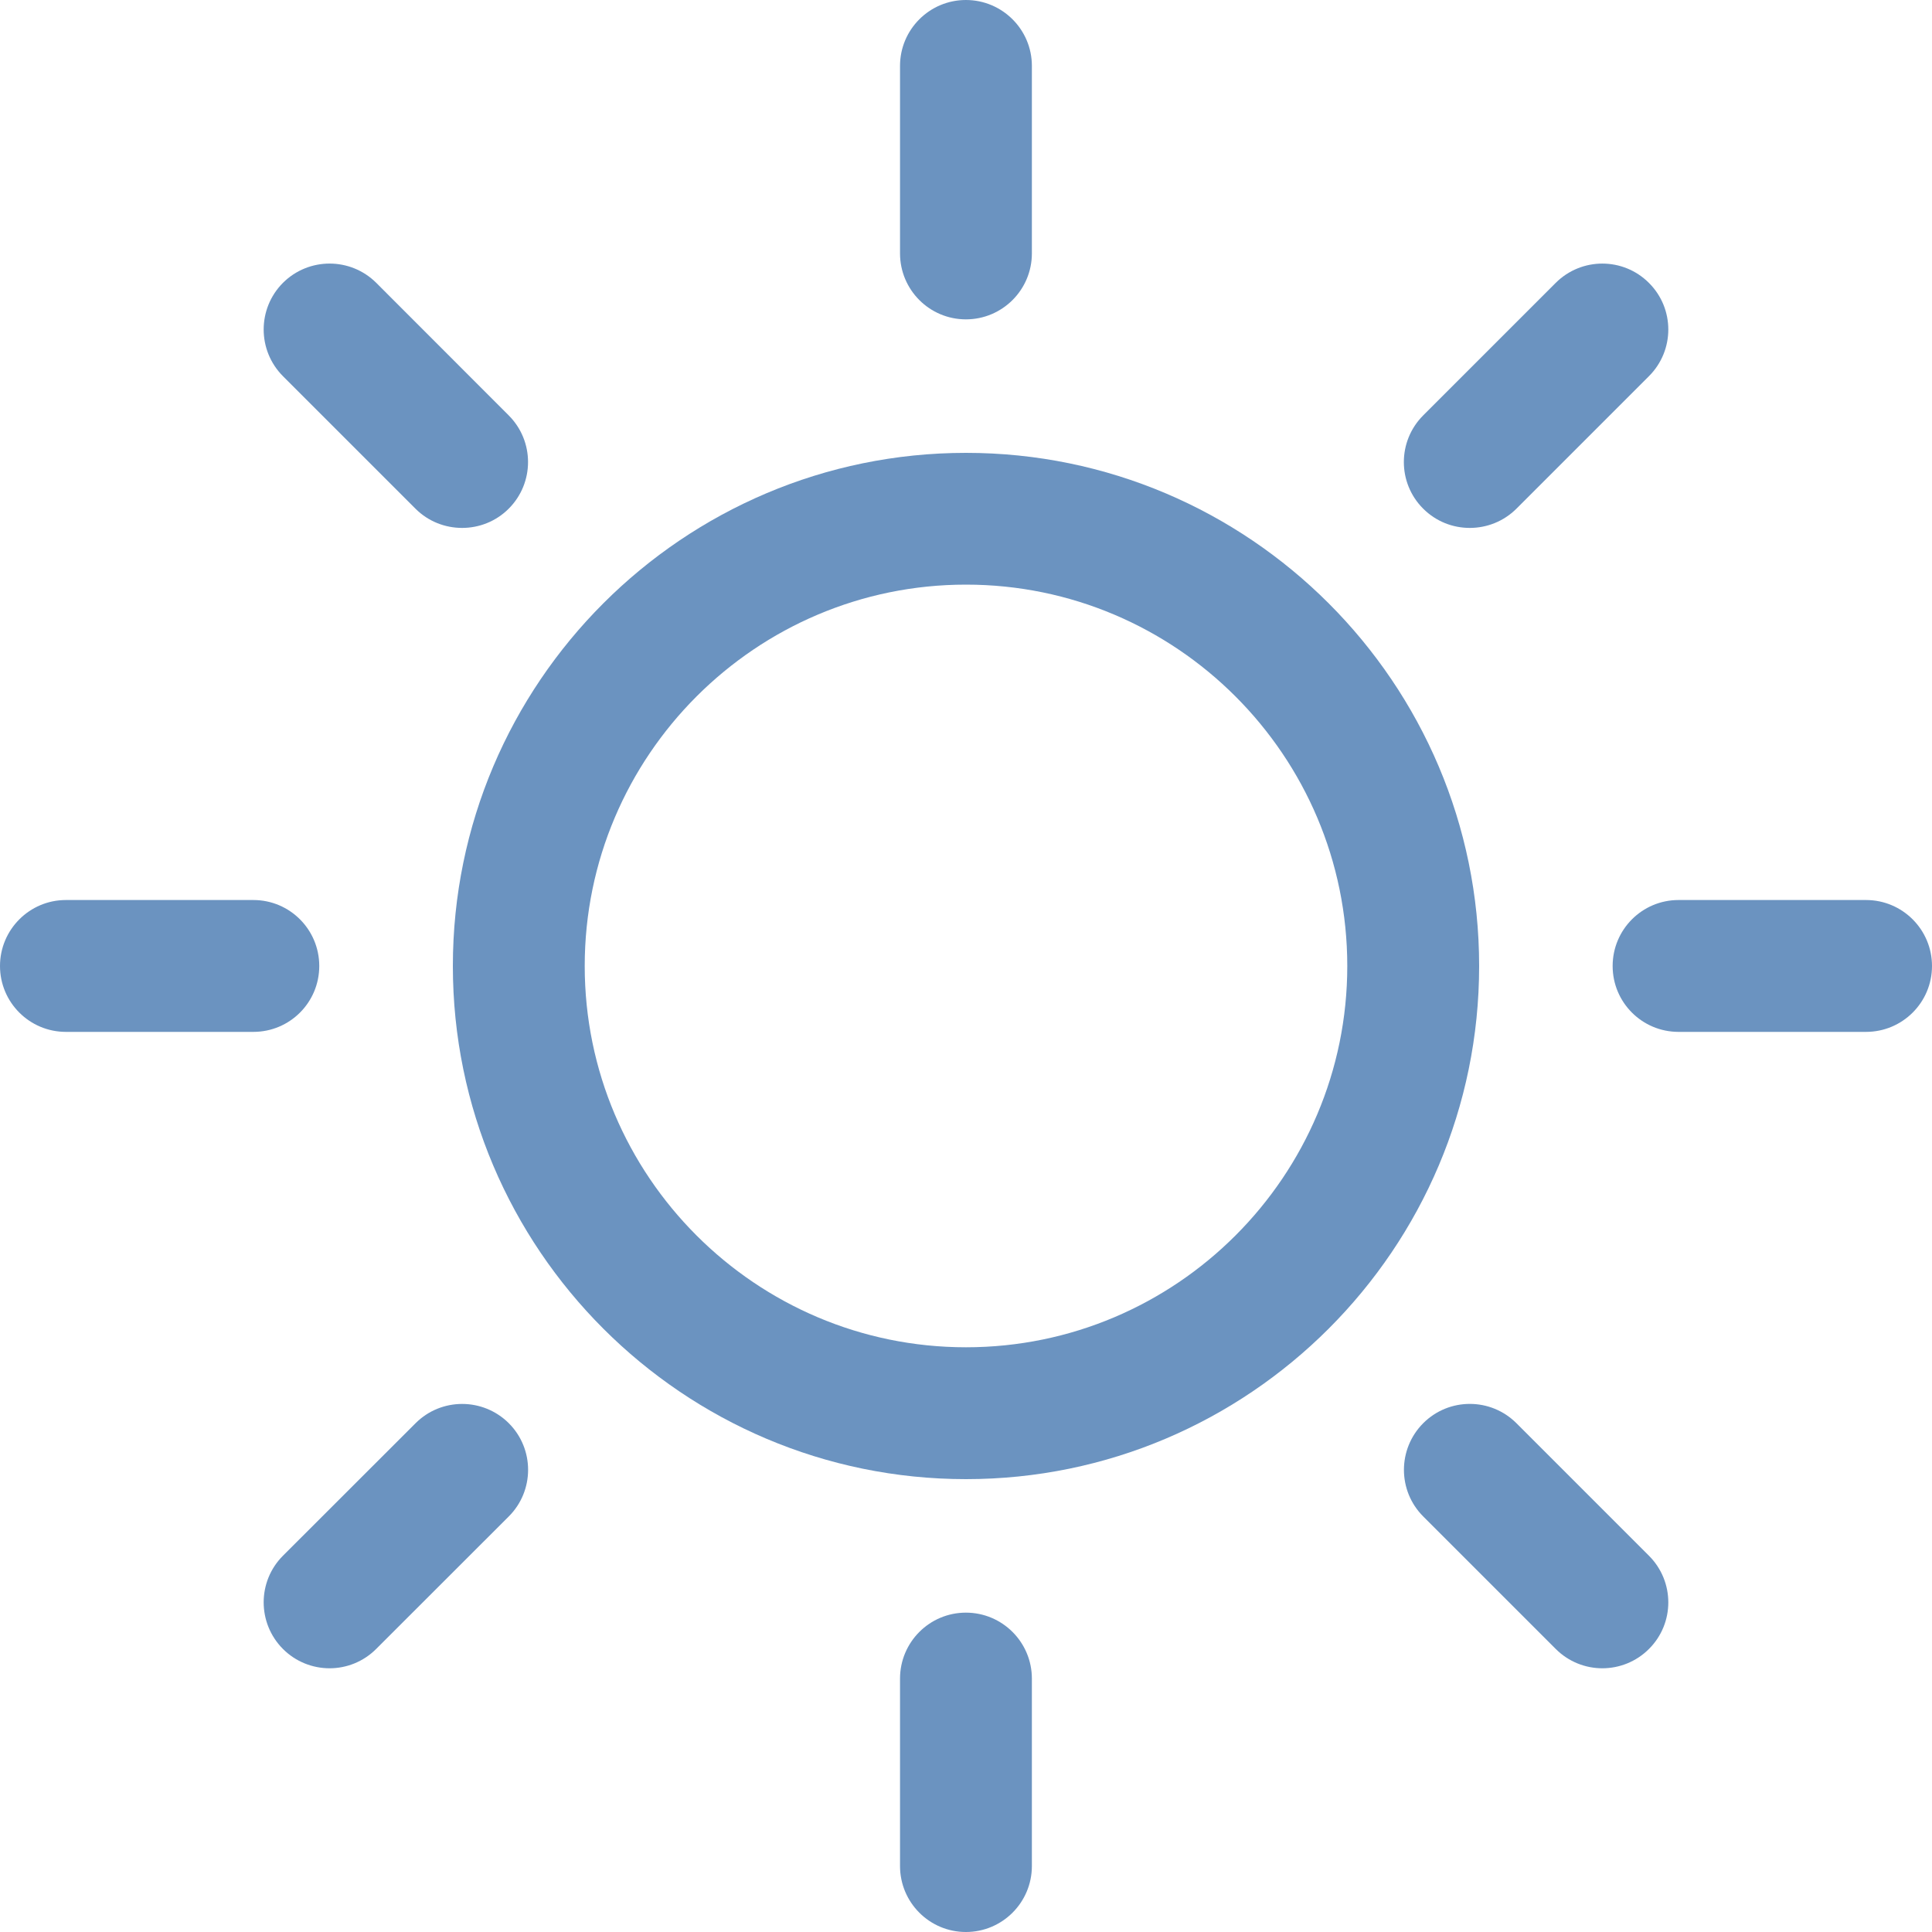 <svg width="20" height="20" viewBox="0 0 20 20" fill="none" xmlns="http://www.w3.org/2000/svg">
<g clip-path="url(#clip0_42000_91457)">
<path d="M9.999 16.694C9.622 16.694 9.317 17 9.317 17.377V19.317C9.317 19.694 9.622 20 9.999 20C10.376 20 10.682 19.694 10.682 19.317V17.377C10.682 17 10.376 16.694 9.999 16.694Z" fill="#6B93C0"/>
<path d="M9.999 3.306C10.376 3.306 10.682 3 10.682 2.623V0.682C10.682 0.306 10.376 0 9.999 0C9.622 0 9.317 0.306 9.317 0.682V2.623C9.317 3 9.622 3.306 9.999 3.306Z" fill="#6B93C0"/>
<path d="M4.302 14.733L2.929 16.105C2.663 16.371 2.663 16.803 2.929 17.07C3.062 17.203 3.237 17.27 3.412 17.27C3.586 17.27 3.761 17.203 3.894 17.07L5.267 15.698C5.533 15.432 5.534 15 5.267 14.733C5 14.467 4.568 14.467 4.302 14.733Z" fill="#6B93C0"/>
<path d="M15.215 5.465C15.39 5.465 15.564 5.399 15.698 5.266L17.07 3.894C17.337 3.627 17.337 3.195 17.07 2.929C16.804 2.662 16.372 2.662 16.105 2.928L14.733 4.3C14.466 4.567 14.466 4.999 14.732 5.265C14.866 5.399 15.04 5.465 15.215 5.465Z" fill="#6B93C0"/>
<path d="M3.305 10C3.305 9.623 3 9.317 2.623 9.317H0.682C0.306 9.317 0 9.623 0 10C0 10.377 0.306 10.682 0.682 10.682H2.623C3 10.682 3.305 10.377 3.305 10Z" fill="#6B93C0"/>
<path d="M19.317 9.317H17.376C16.999 9.317 16.694 9.623 16.694 10C16.694 10.377 16.999 10.682 17.376 10.682H19.317C19.694 10.682 20 10.377 20 10C20 9.623 19.694 9.317 19.317 9.317Z" fill="#6B93C0"/>
<path d="M4.301 5.266C4.434 5.399 4.609 5.465 4.784 5.465C4.958 5.465 5.133 5.399 5.266 5.266C5.533 4.999 5.533 4.567 5.266 4.3L3.895 2.928C3.628 2.662 3.196 2.662 2.929 2.928C2.663 3.195 2.663 3.627 2.929 3.894L4.301 5.266Z" fill="#6B93C0"/>
<path d="M15.698 14.733C15.432 14.467 15 14.466 14.733 14.733C14.467 15 14.467 15.432 14.733 15.698L16.105 17.07C16.238 17.203 16.413 17.27 16.587 17.27C16.762 17.27 16.937 17.203 17.07 17.07C17.337 16.804 17.337 16.372 17.07 16.105L15.698 14.733Z" fill="#6B93C0"/>
<path d="M10 4.688C7.071 4.688 4.688 7.071 4.688 10C4.688 12.929 7.071 15.312 10 15.312C12.929 15.312 15.312 12.929 15.312 10C15.312 7.071 12.929 4.688 10 4.688ZM10 13.947C7.824 13.947 6.053 12.176 6.053 10C6.053 7.823 7.824 6.052 10 6.052C12.177 6.052 13.947 7.823 13.947 10C13.947 12.176 12.177 13.947 10 13.947Z" fill="#6B93C0"/>
</g>
<defs>
<clipPath id="clip0_42000_91457">
<rect width="20" height="20" fill="white"/>
</clipPath>
</defs>
</svg>

